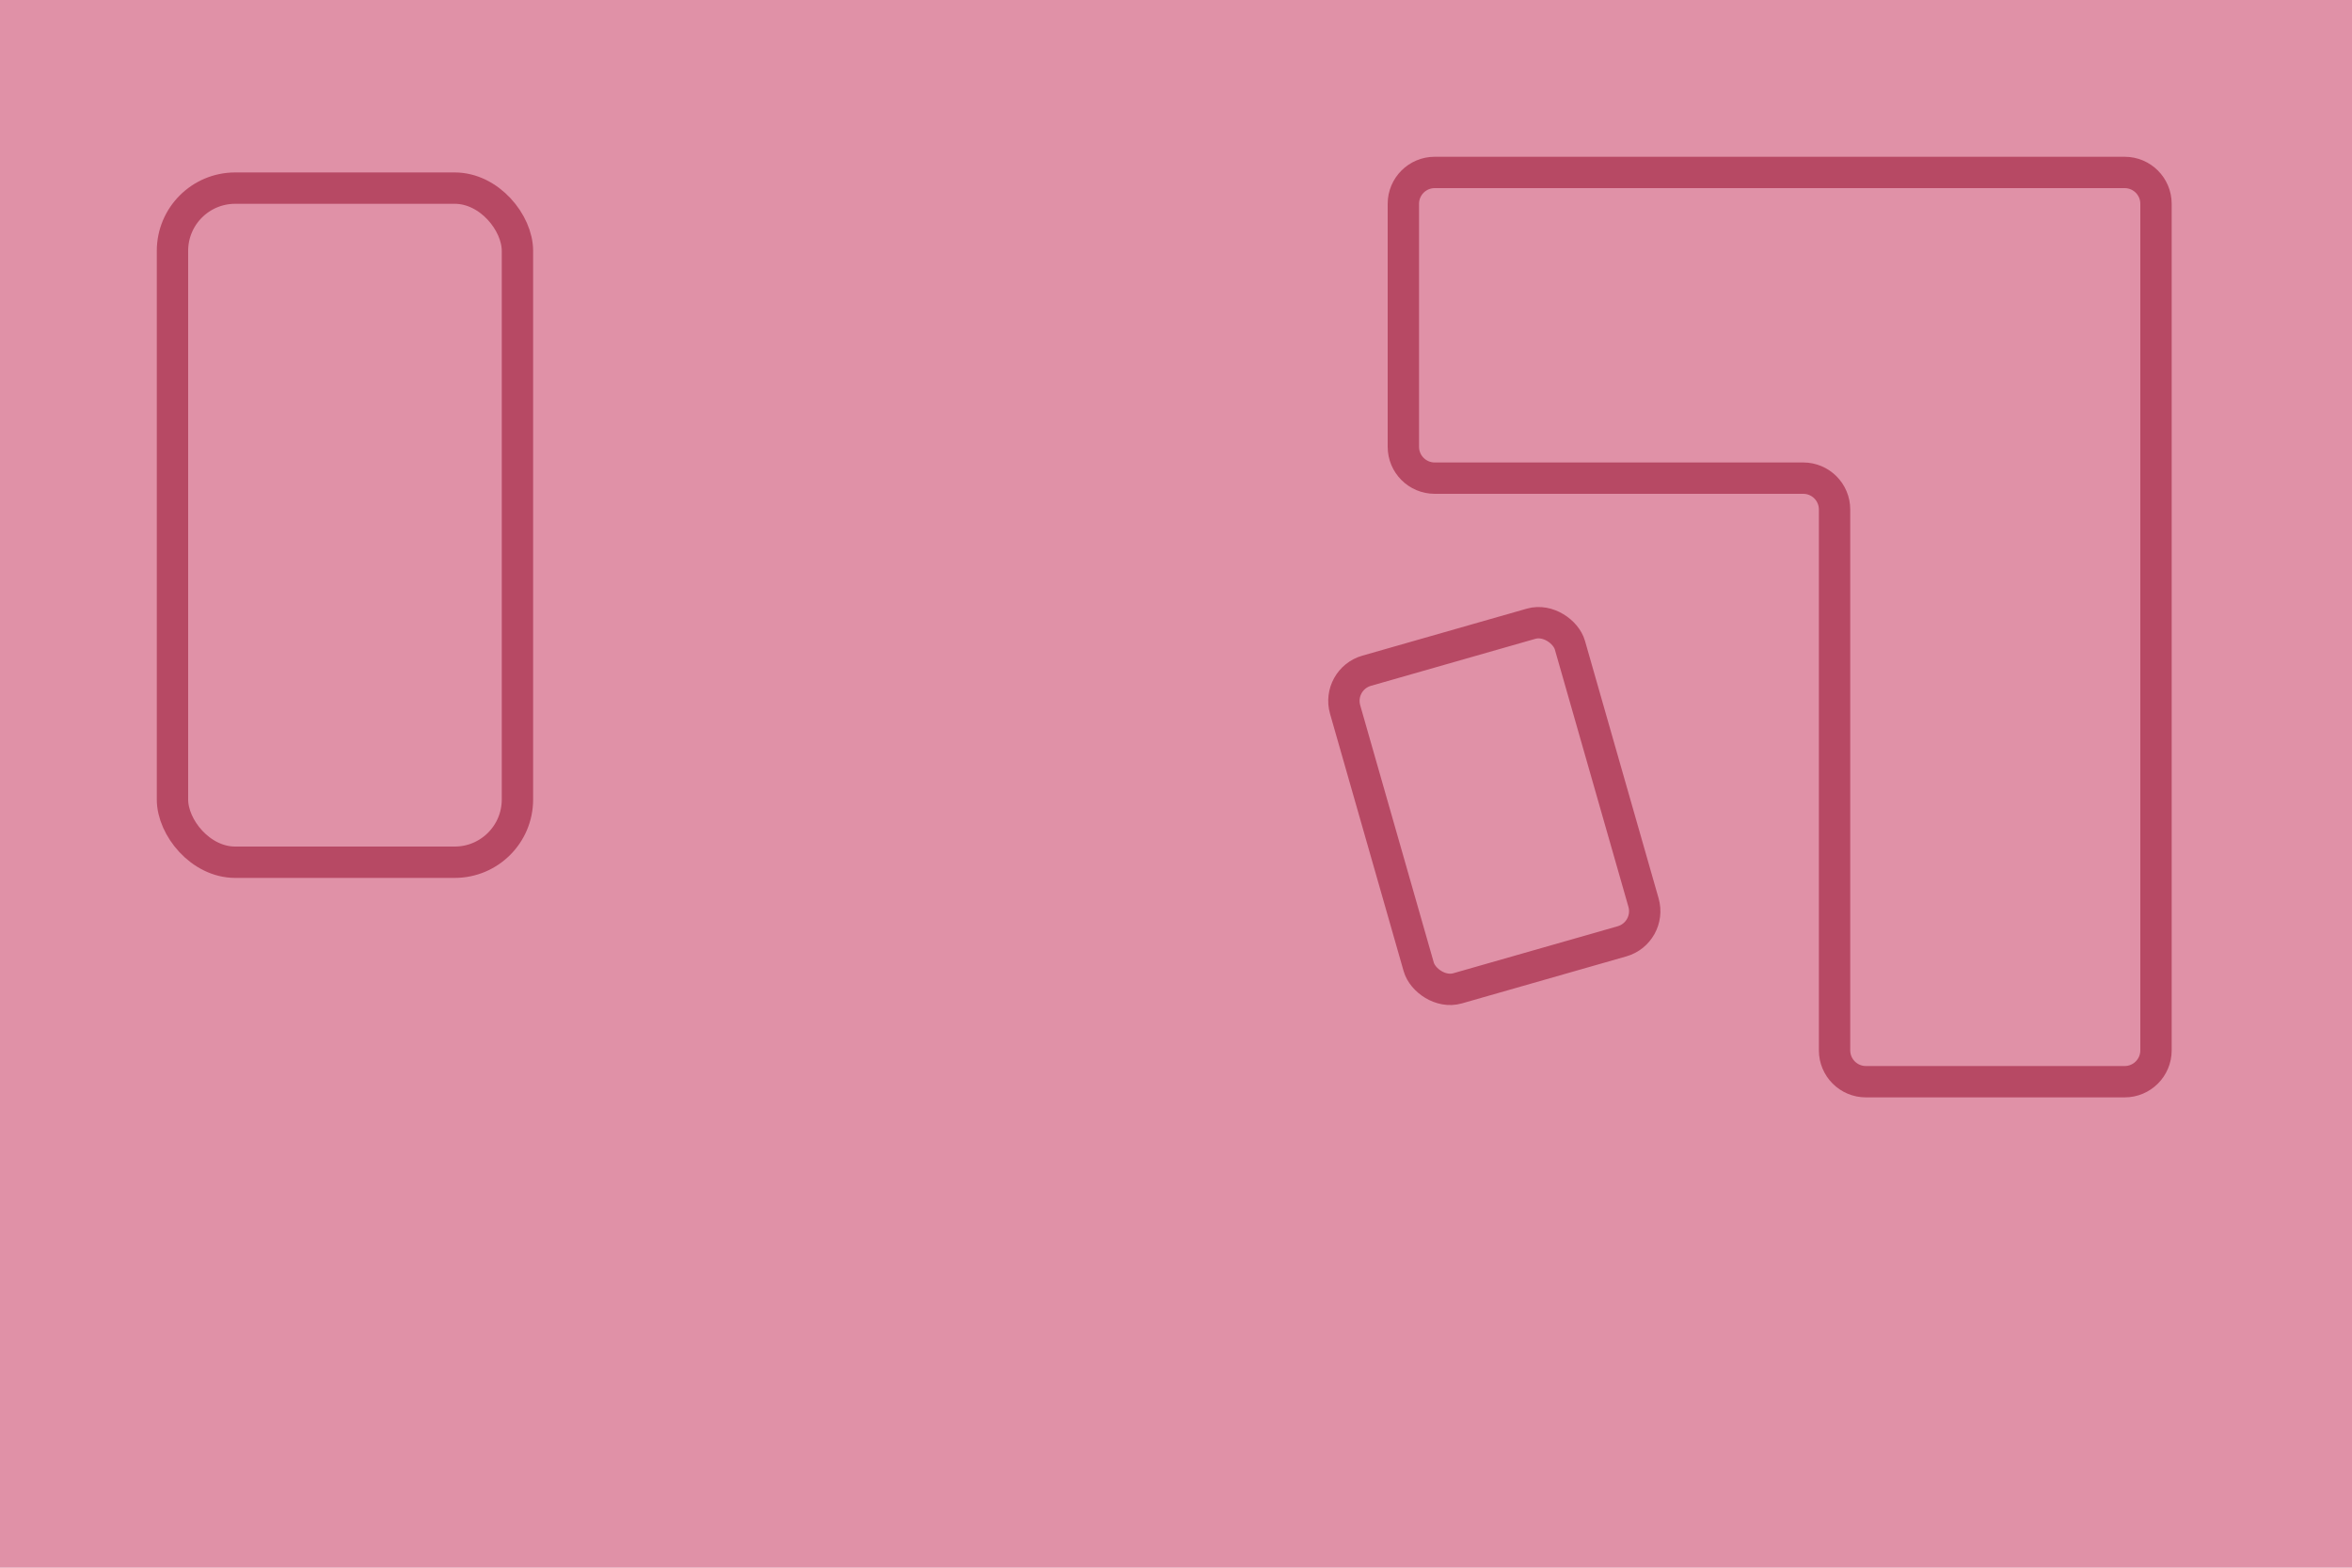 <svg width="150" height="100" viewBox="0 0 150 100" fill="none" xmlns="http://www.w3.org/2000/svg">
<rect width="150" height="100" fill="#E091A7"/>
<path d="M135.5 11H91.5C90.395 11 89.5 11.895 89.5 13V28.5C89.5 29.605 90.395 30.5 91.5 30.5H115C116.105 30.5 117 31.395 117 32.5V67C117 68.105 117.895 69 119 69H135.5C136.605 69 137.5 68.105 137.5 67V13C137.5 11.895 136.605 11 135.5 11Z" stroke="#B74964" stroke-width="2"/>
<rect x="85.236" y="43.335" width="14.912" height="21.072" rx="2" transform="rotate(-15.955 85.236 43.335)" stroke="#B74964" stroke-width="2"/>
<rect x="11" y="12" width="22" height="43" rx="4" stroke="#B74964" stroke-width="2"/>
</svg>
